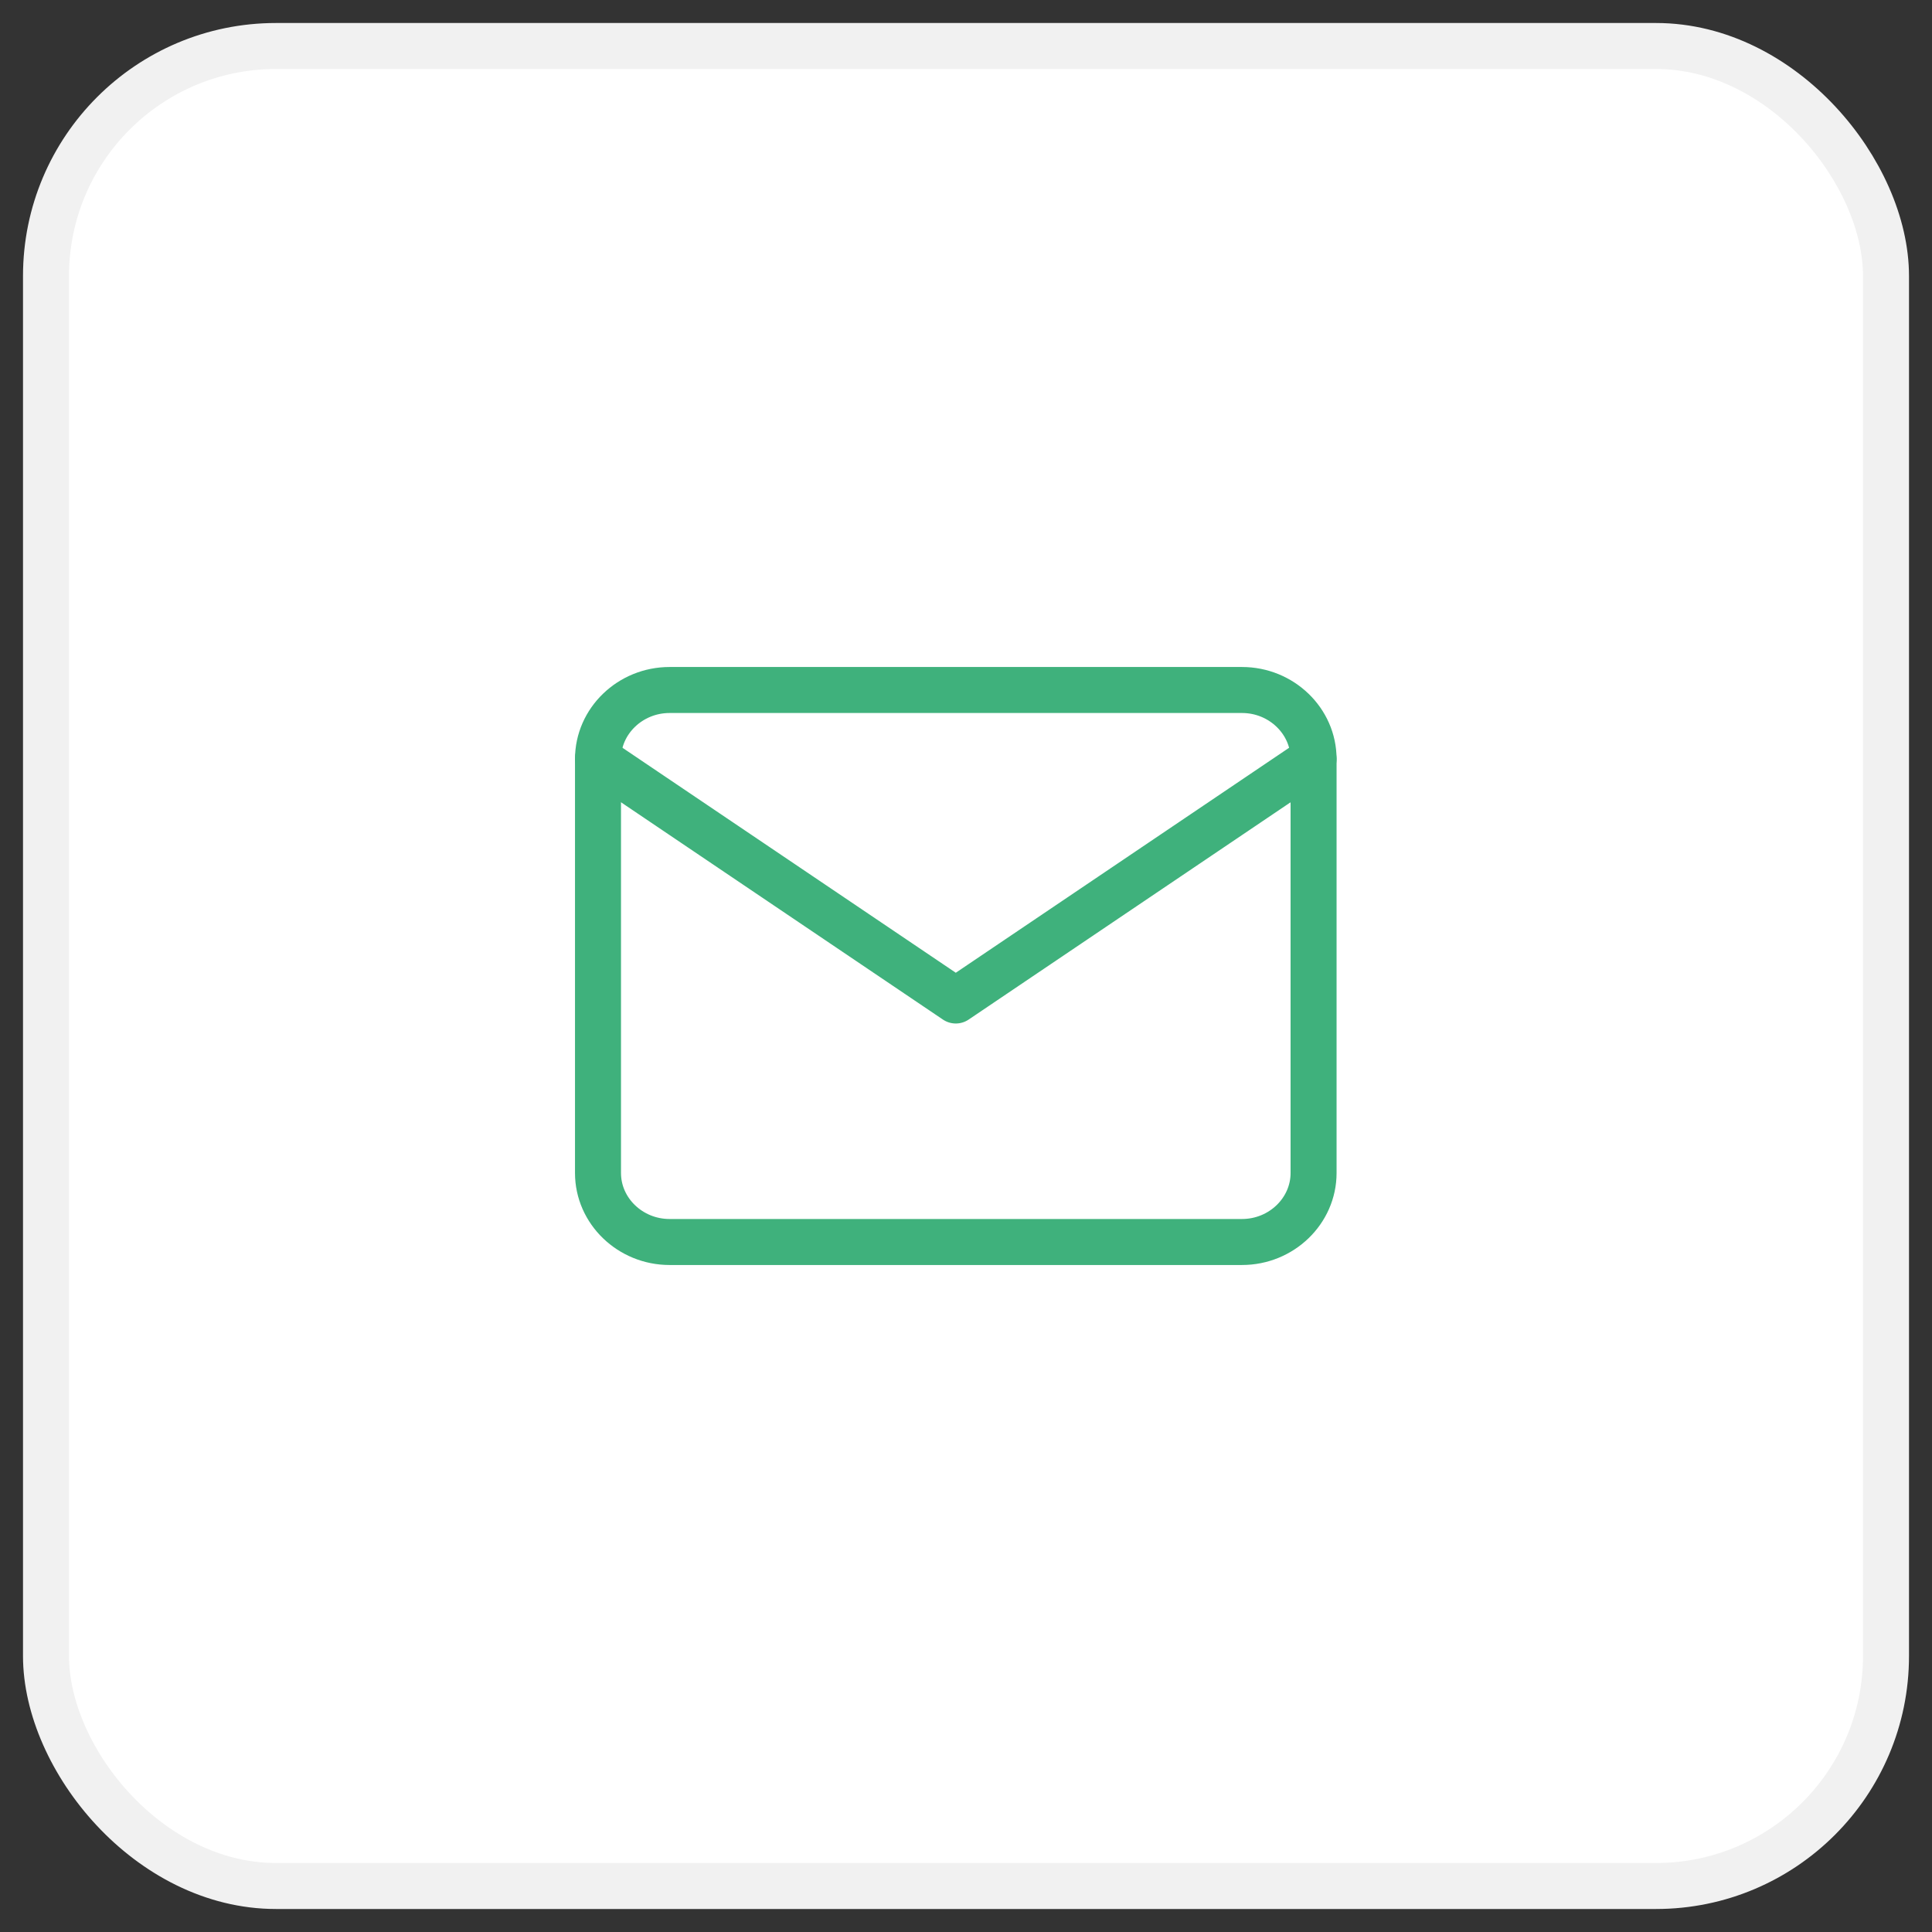 <svg xmlns="http://www.w3.org/2000/svg" width="42" height="42" viewBox="0 0 42 42">
    <rect x="0" y="0" width="42" height="42" fill="#333333" stroke="none"/>
    <g fill="none" fill-rule="evenodd" transform="translate(1 1)">
        <rect width="40" height="40" fill="#FFF" stroke="#F1F1F1" rx="5"/>
        <g stroke="#3FB17C" stroke-linecap="round" stroke-linejoin="round">
            <path d="M13.556 14H26c.856 0 1.556.675 1.556 1.5v9c0 .825-.7 1.5-1.556 1.5H13.556C12.7 26 12 25.325 12 24.5v-9c0-.825.7-1.5 1.556-1.5z"/>
            <path d="M27.556 15.5l-7.778 5.25L12 15.5"/>
        </g>
    </g>
</svg>

